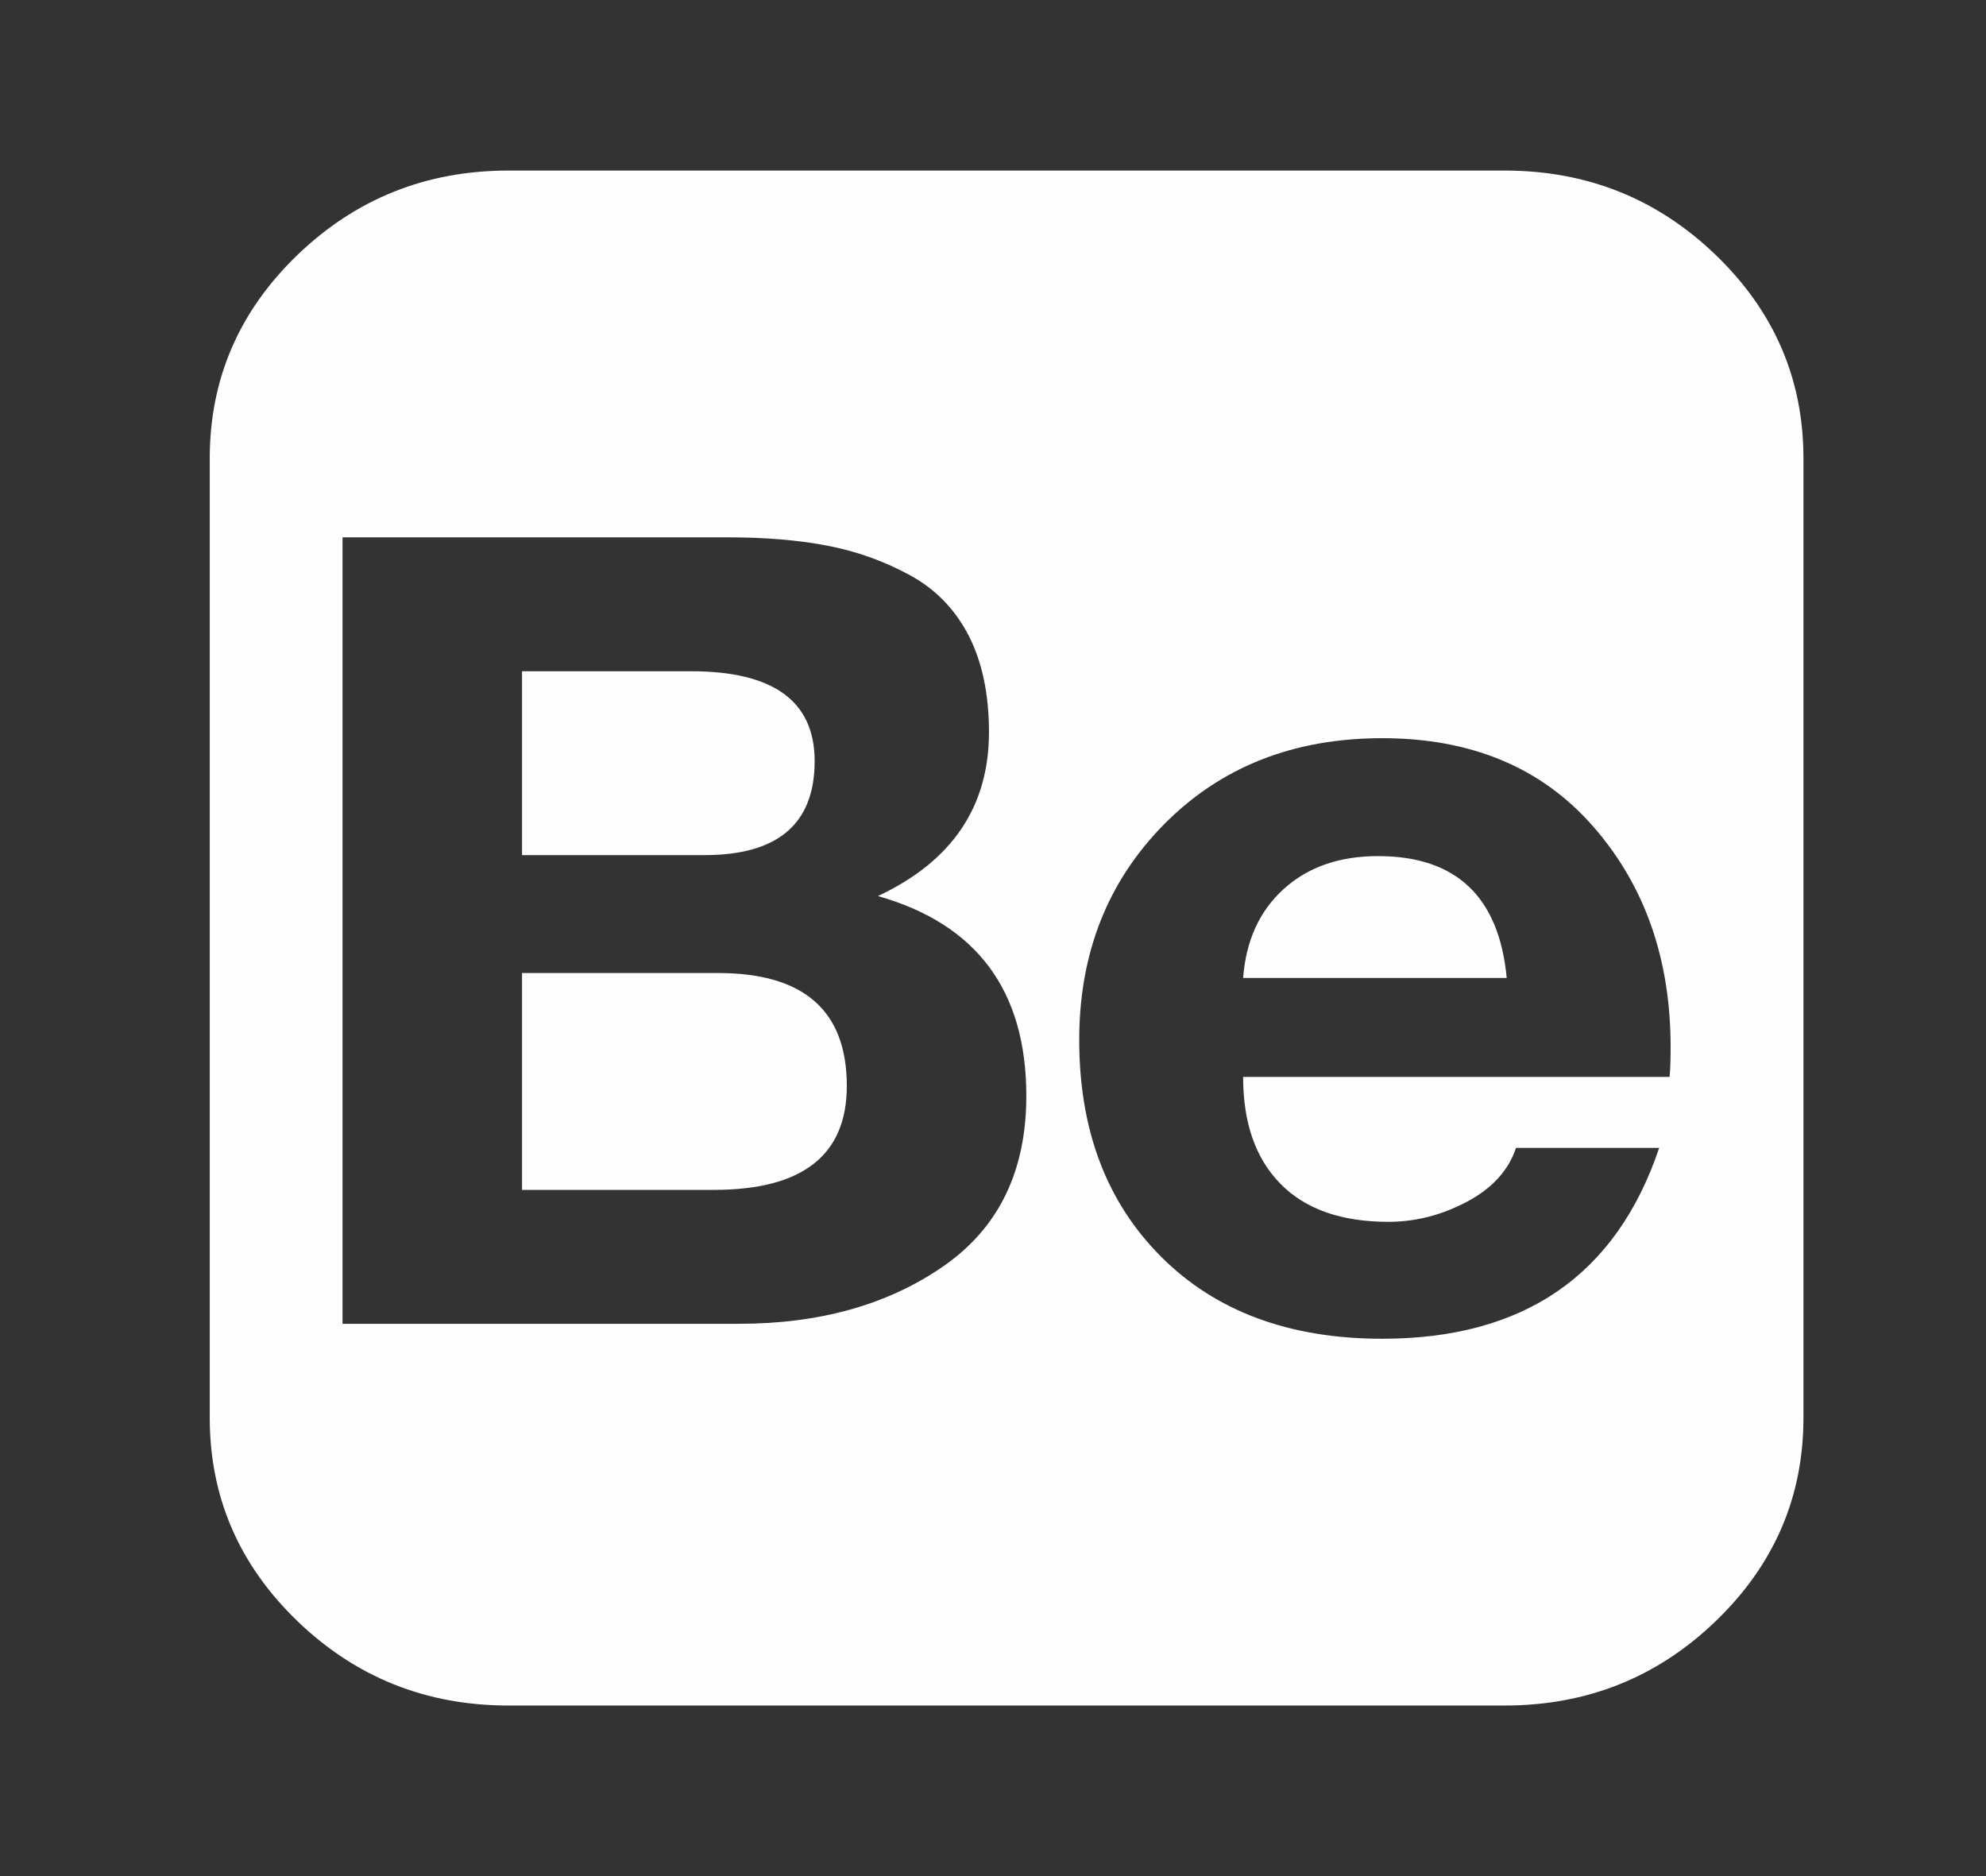 <svg width="36" height="34" viewBox="0 0 36 34" fill="none" xmlns="http://www.w3.org/2000/svg">
<rect x="0" y="0" width="36" height="34" fill="#333333" stroke="none"/>
<path d="M27.274 3.091C28.766 3.091 30.042 3.601 31.101 4.621C32.161 5.642 32.691 6.87 32.691 8.307V25.693C32.691 27.13 32.161 28.358 31.101 29.379C30.042 30.399 28.766 30.909 27.274 30.909H9.218C7.726 30.909 6.451 30.399 5.391 29.379C4.332 28.358 3.802 27.13 3.802 25.693V8.307C3.802 6.87 4.332 5.642 5.391 4.621C6.451 3.601 7.726 3.091 9.218 3.091H27.274ZM13.187 9.738H6.209V23.991H13.394C14.861 23.991 16.096 23.644 17.099 22.949C18.102 22.255 18.604 21.226 18.604 19.861C18.604 17.954 17.707 16.747 15.914 16.239C17.256 15.611 17.927 14.621 17.927 13.269C17.927 12.581 17.804 11.998 17.56 11.521C17.315 11.045 16.961 10.679 16.497 10.426C16.033 10.172 15.538 9.994 15.011 9.892C14.485 9.789 13.877 9.738 13.187 9.738ZM12.773 15.497H9.463V12.165H12.529C14.021 12.165 14.767 12.708 14.767 13.794C14.767 14.929 14.102 15.497 12.773 15.497ZM12.942 21.564H9.463V17.634H13.018C14.572 17.634 15.35 18.316 15.35 19.68C15.35 20.936 14.547 21.564 12.942 21.564ZM25.168 22.143C24.315 22.143 23.663 21.914 23.212 21.455C22.76 20.997 22.534 20.351 22.534 19.517H30.264C30.277 19.397 30.283 19.216 30.283 18.974C30.283 17.38 29.816 16.049 28.882 14.981C27.948 13.912 26.672 13.378 25.055 13.378C23.45 13.378 22.133 13.897 21.105 14.935C20.077 15.974 19.563 17.278 19.563 18.847C19.563 20.477 20.058 21.787 21.049 22.777C22.039 23.767 23.375 24.262 25.055 24.262C27.625 24.262 29.299 23.109 30.076 20.803H27.481C27.343 21.214 27.045 21.54 26.587 21.781C26.13 22.023 25.657 22.143 25.168 22.143ZM24.979 15.515C26.396 15.515 27.174 16.252 27.312 17.724H22.534C22.585 17.048 22.829 16.511 23.268 16.113C23.707 15.714 24.277 15.515 24.979 15.515ZM21.933 10.697H27.932V12.092H21.933V10.697Z" fill="#FEFEFE"/>
</svg>
